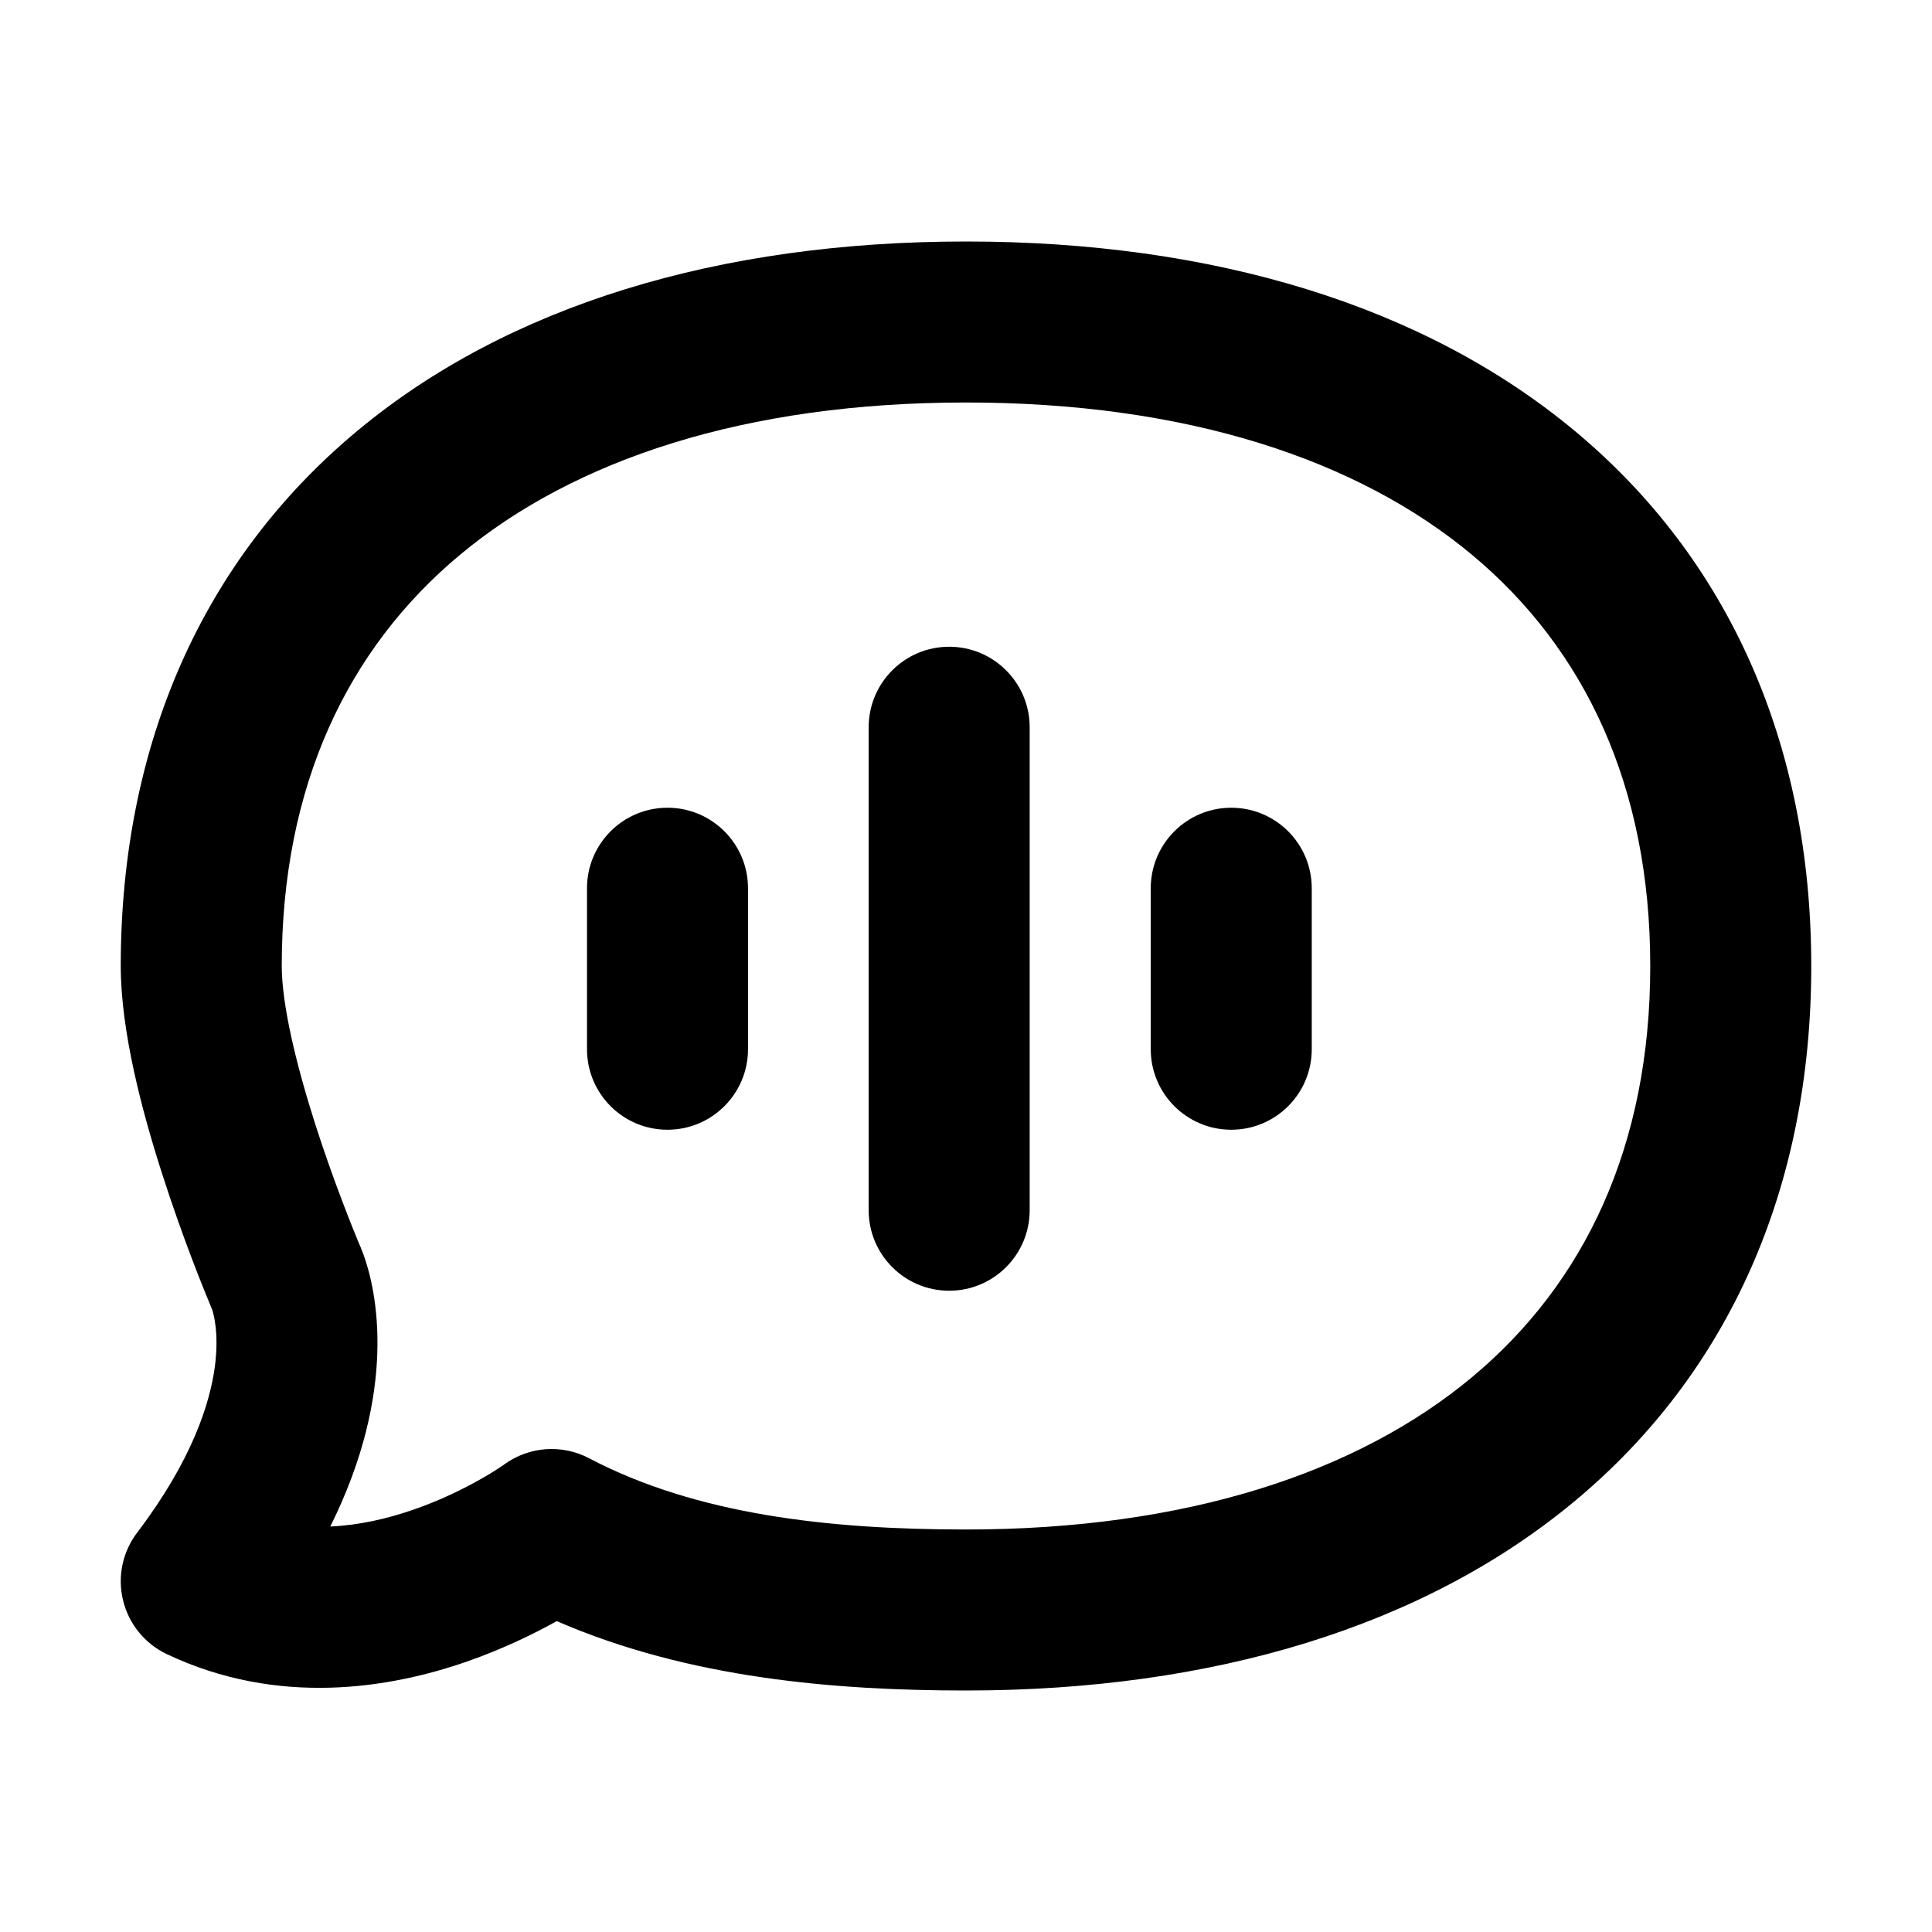 <svg width="24" height="24" viewBox="0 0 24 24" fill="none" xmlns="http://www.w3.org/2000/svg">
<g id="CDS &#226;&#128;&#162; voice-drop">
<path id="Icon" fill-rule="evenodd" clip-rule="evenodd" d="M12 3C8.935 3 6.31 3.792 4.433 5.357C2.533 6.94 1.5 9.233 1.5 12C1.5 12.816 1.769 13.819 2.013 14.578C2.266 15.369 2.537 16.032 2.614 16.216L2.626 16.246L2.634 16.264L2.636 16.269C2.645 16.296 2.726 16.544 2.669 16.977C2.608 17.428 2.392 18.132 1.703 19.04C1.521 19.28 1.457 19.589 1.529 19.881C1.6 20.174 1.8 20.419 2.072 20.548C3.459 21.205 4.845 20.972 5.796 20.642C6.252 20.483 6.637 20.294 6.916 20.138C8.557 20.851 10.381 21 12 21C15.065 21 17.69 20.208 19.567 18.643C21.467 17.06 22.5 14.767 22.5 12C22.5 9.233 21.467 6.94 19.567 5.357C17.69 3.792 15.065 3 12 3ZM7.318 18.115C6.981 17.938 6.573 17.967 6.265 18.191L6.256 18.198C6.246 18.205 6.228 18.217 6.203 18.233C6.154 18.266 6.076 18.315 5.975 18.372C5.771 18.488 5.481 18.634 5.14 18.752C4.81 18.867 4.459 18.947 4.103 18.963C4.947 17.266 4.68 16.032 4.513 15.578C4.499 15.541 4.487 15.51 4.478 15.489L4.466 15.461L4.459 15.446C4.394 15.288 4.146 14.683 3.917 13.968C3.678 13.22 3.5 12.478 3.5 12C3.5 9.767 4.314 8.06 5.713 6.893C7.134 5.708 9.259 5 12 5C14.741 5 16.866 5.708 18.287 6.893C19.686 8.06 20.5 9.767 20.5 12C20.5 14.233 19.686 15.94 18.287 17.107C16.866 18.292 14.741 19 12 19C10.295 19 8.65 18.815 7.318 18.115ZM6.265 18.191C6.264 18.192 6.263 18.192 6.262 18.193L6.265 18.191L6.265 18.191ZM12.791 9.034C12.791 8.482 12.343 8.034 11.791 8.034C11.239 8.034 10.791 8.482 10.791 9.034V15.034C10.791 15.586 11.239 16.034 11.791 16.034C12.343 16.034 12.791 15.586 12.791 15.034V9.034ZM9.292 11.034C9.292 10.482 8.844 10.034 8.292 10.034C7.739 10.034 7.292 10.482 7.292 11.034V13.034C7.292 13.586 7.739 14.034 8.292 14.034C8.844 14.034 9.292 13.586 9.292 13.034V11.034ZM16.295 11.034C16.295 10.482 15.848 10.034 15.295 10.034C14.743 10.034 14.295 10.482 14.295 11.034V13.034C14.295 13.586 14.743 14.034 15.295 14.034C15.848 14.034 16.295 13.586 16.295 13.034V11.034Z" fill="black" style="fill:black;fill:black;fill-opacity:1;"/>
</g>
</svg>
